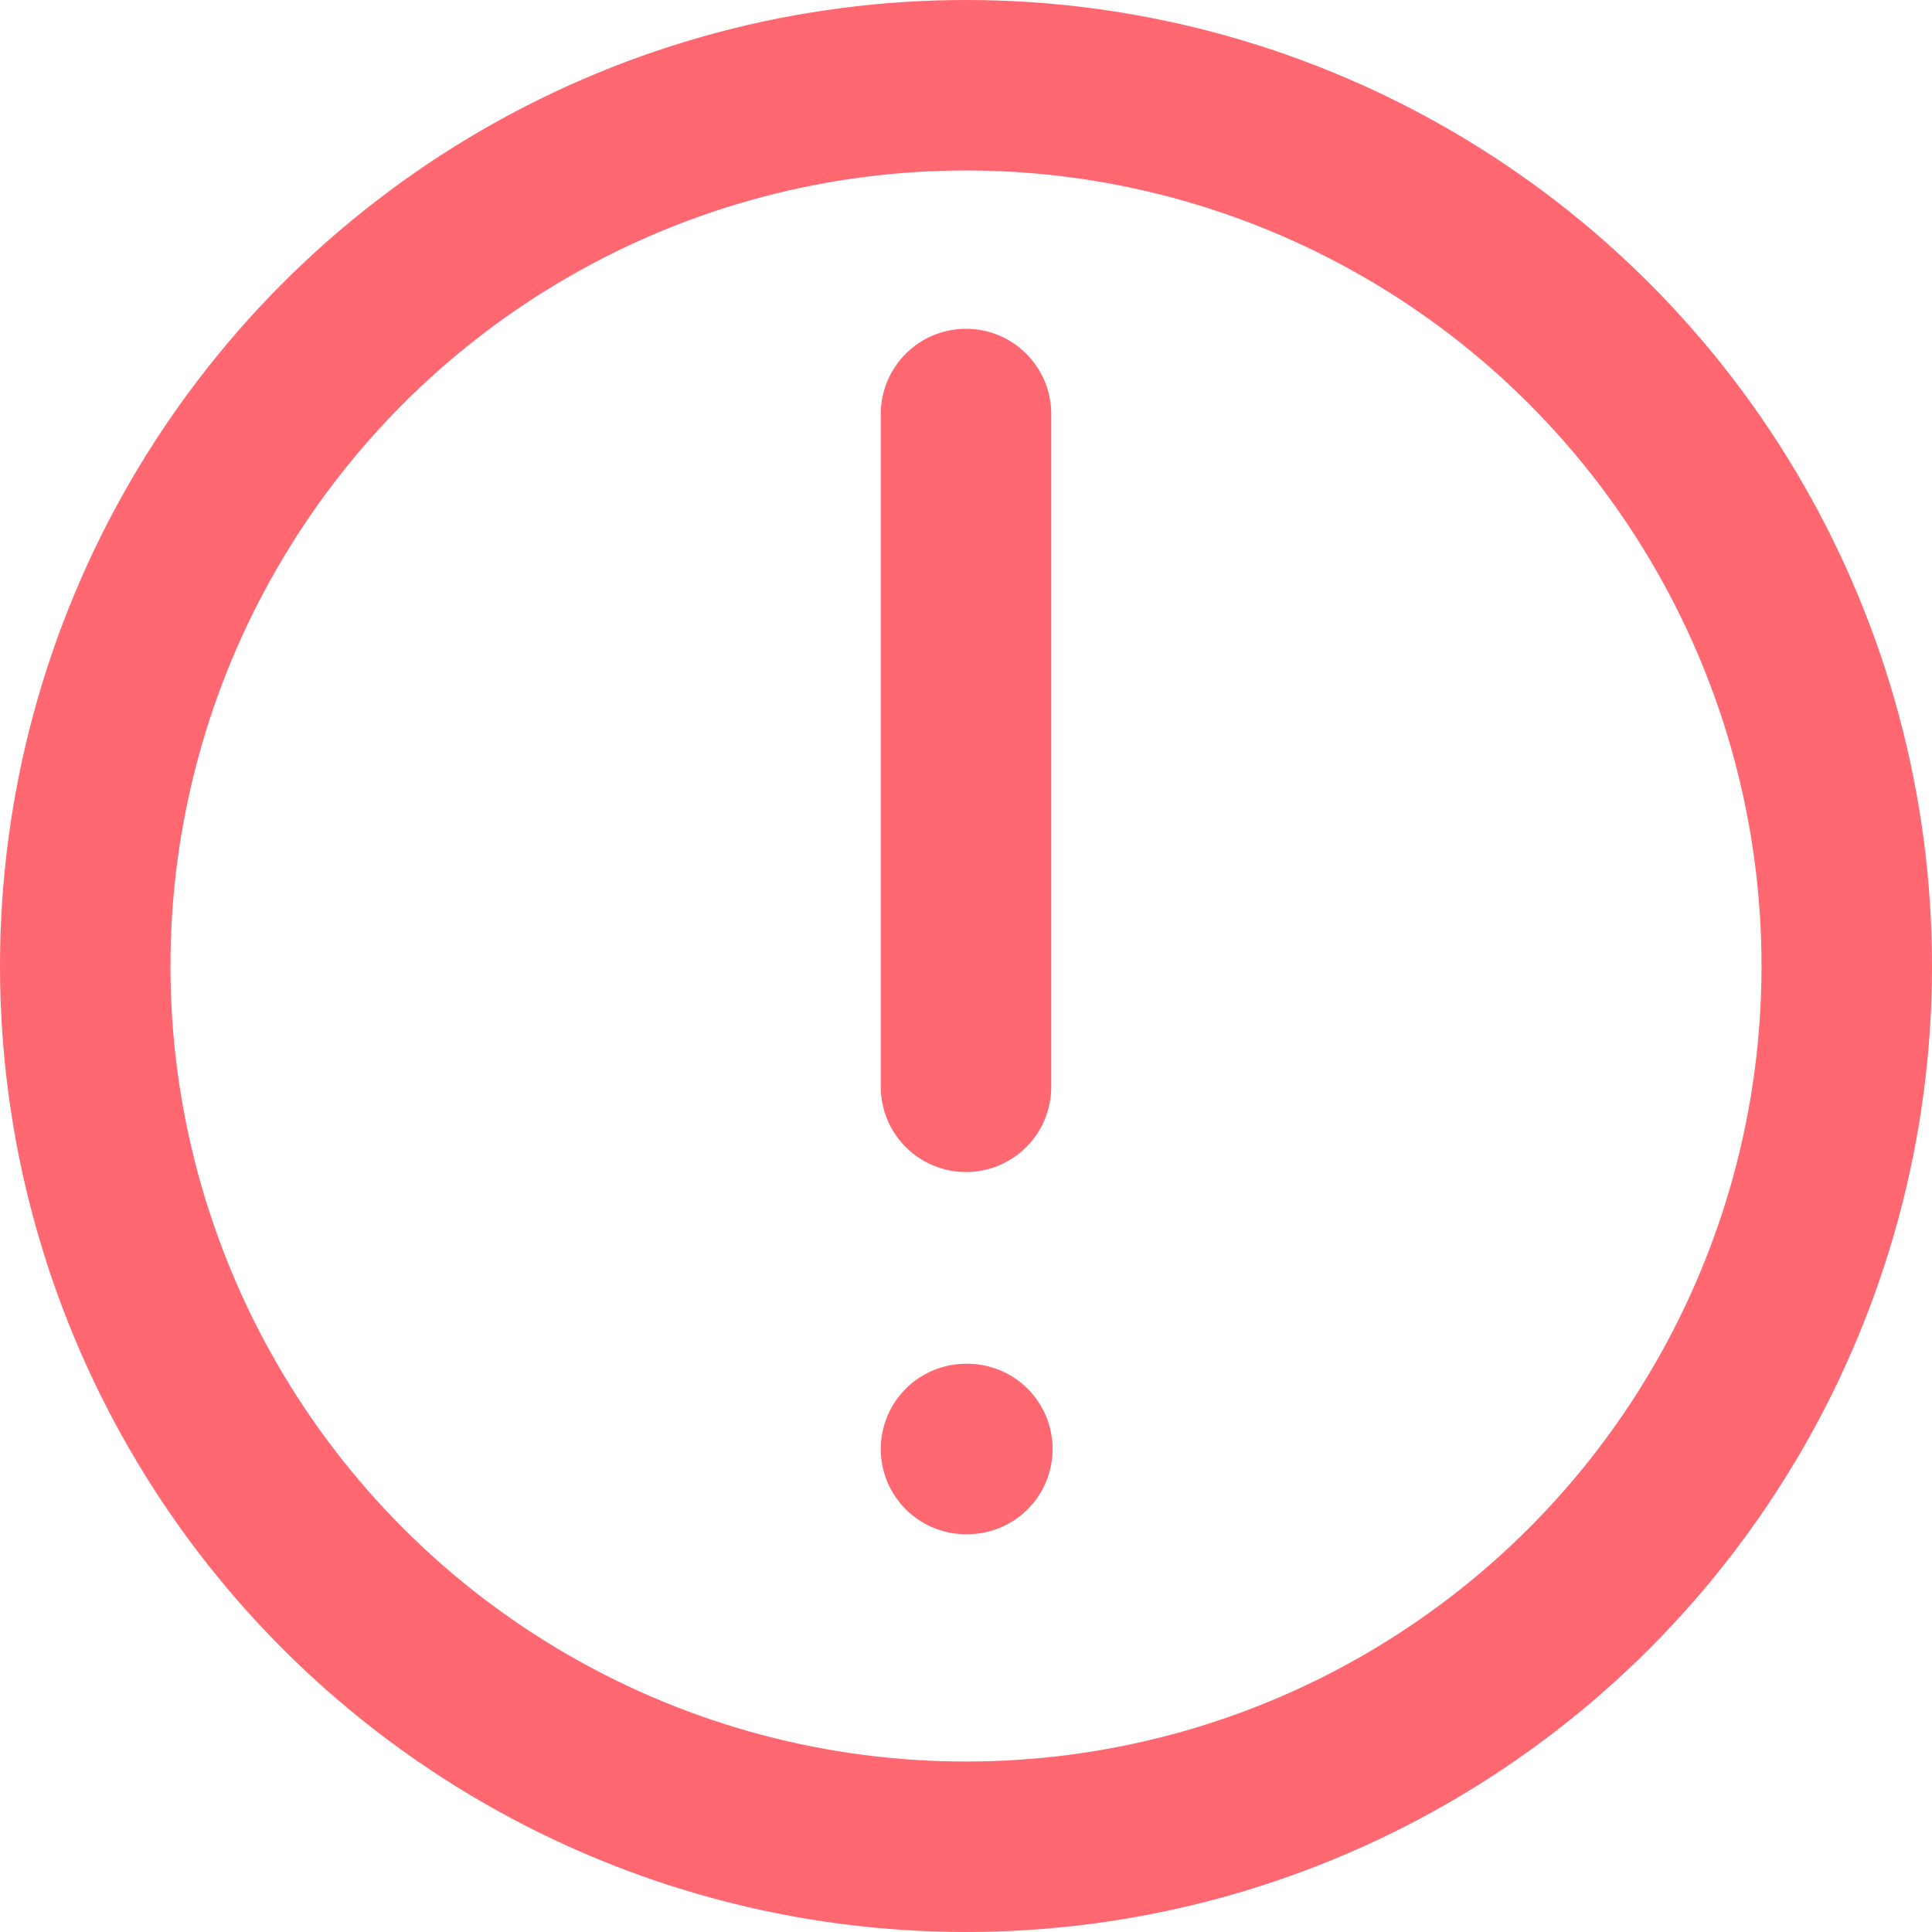 <svg width="17" height="17" viewBox="0 0 17 17" fill="none" xmlns="http://www.w3.org/2000/svg">
<g clip-path="url(#clip0_663_1030)">
<path d="M8.5 3.643V9.563M8.5 12.75H8.512" stroke="#FF6771" stroke-width="1.5" stroke-linecap="round" stroke-linejoin="round"/>
<circle cx="8.5" cy="8.5" r="7.75" stroke="#FF6771" stroke-width="1.5"/>
</g>
<defs>
<clipPath id="clip0_663_1030">
<rect width="17" height="17" fill="white"/>
</clipPath>
</defs>
</svg>
